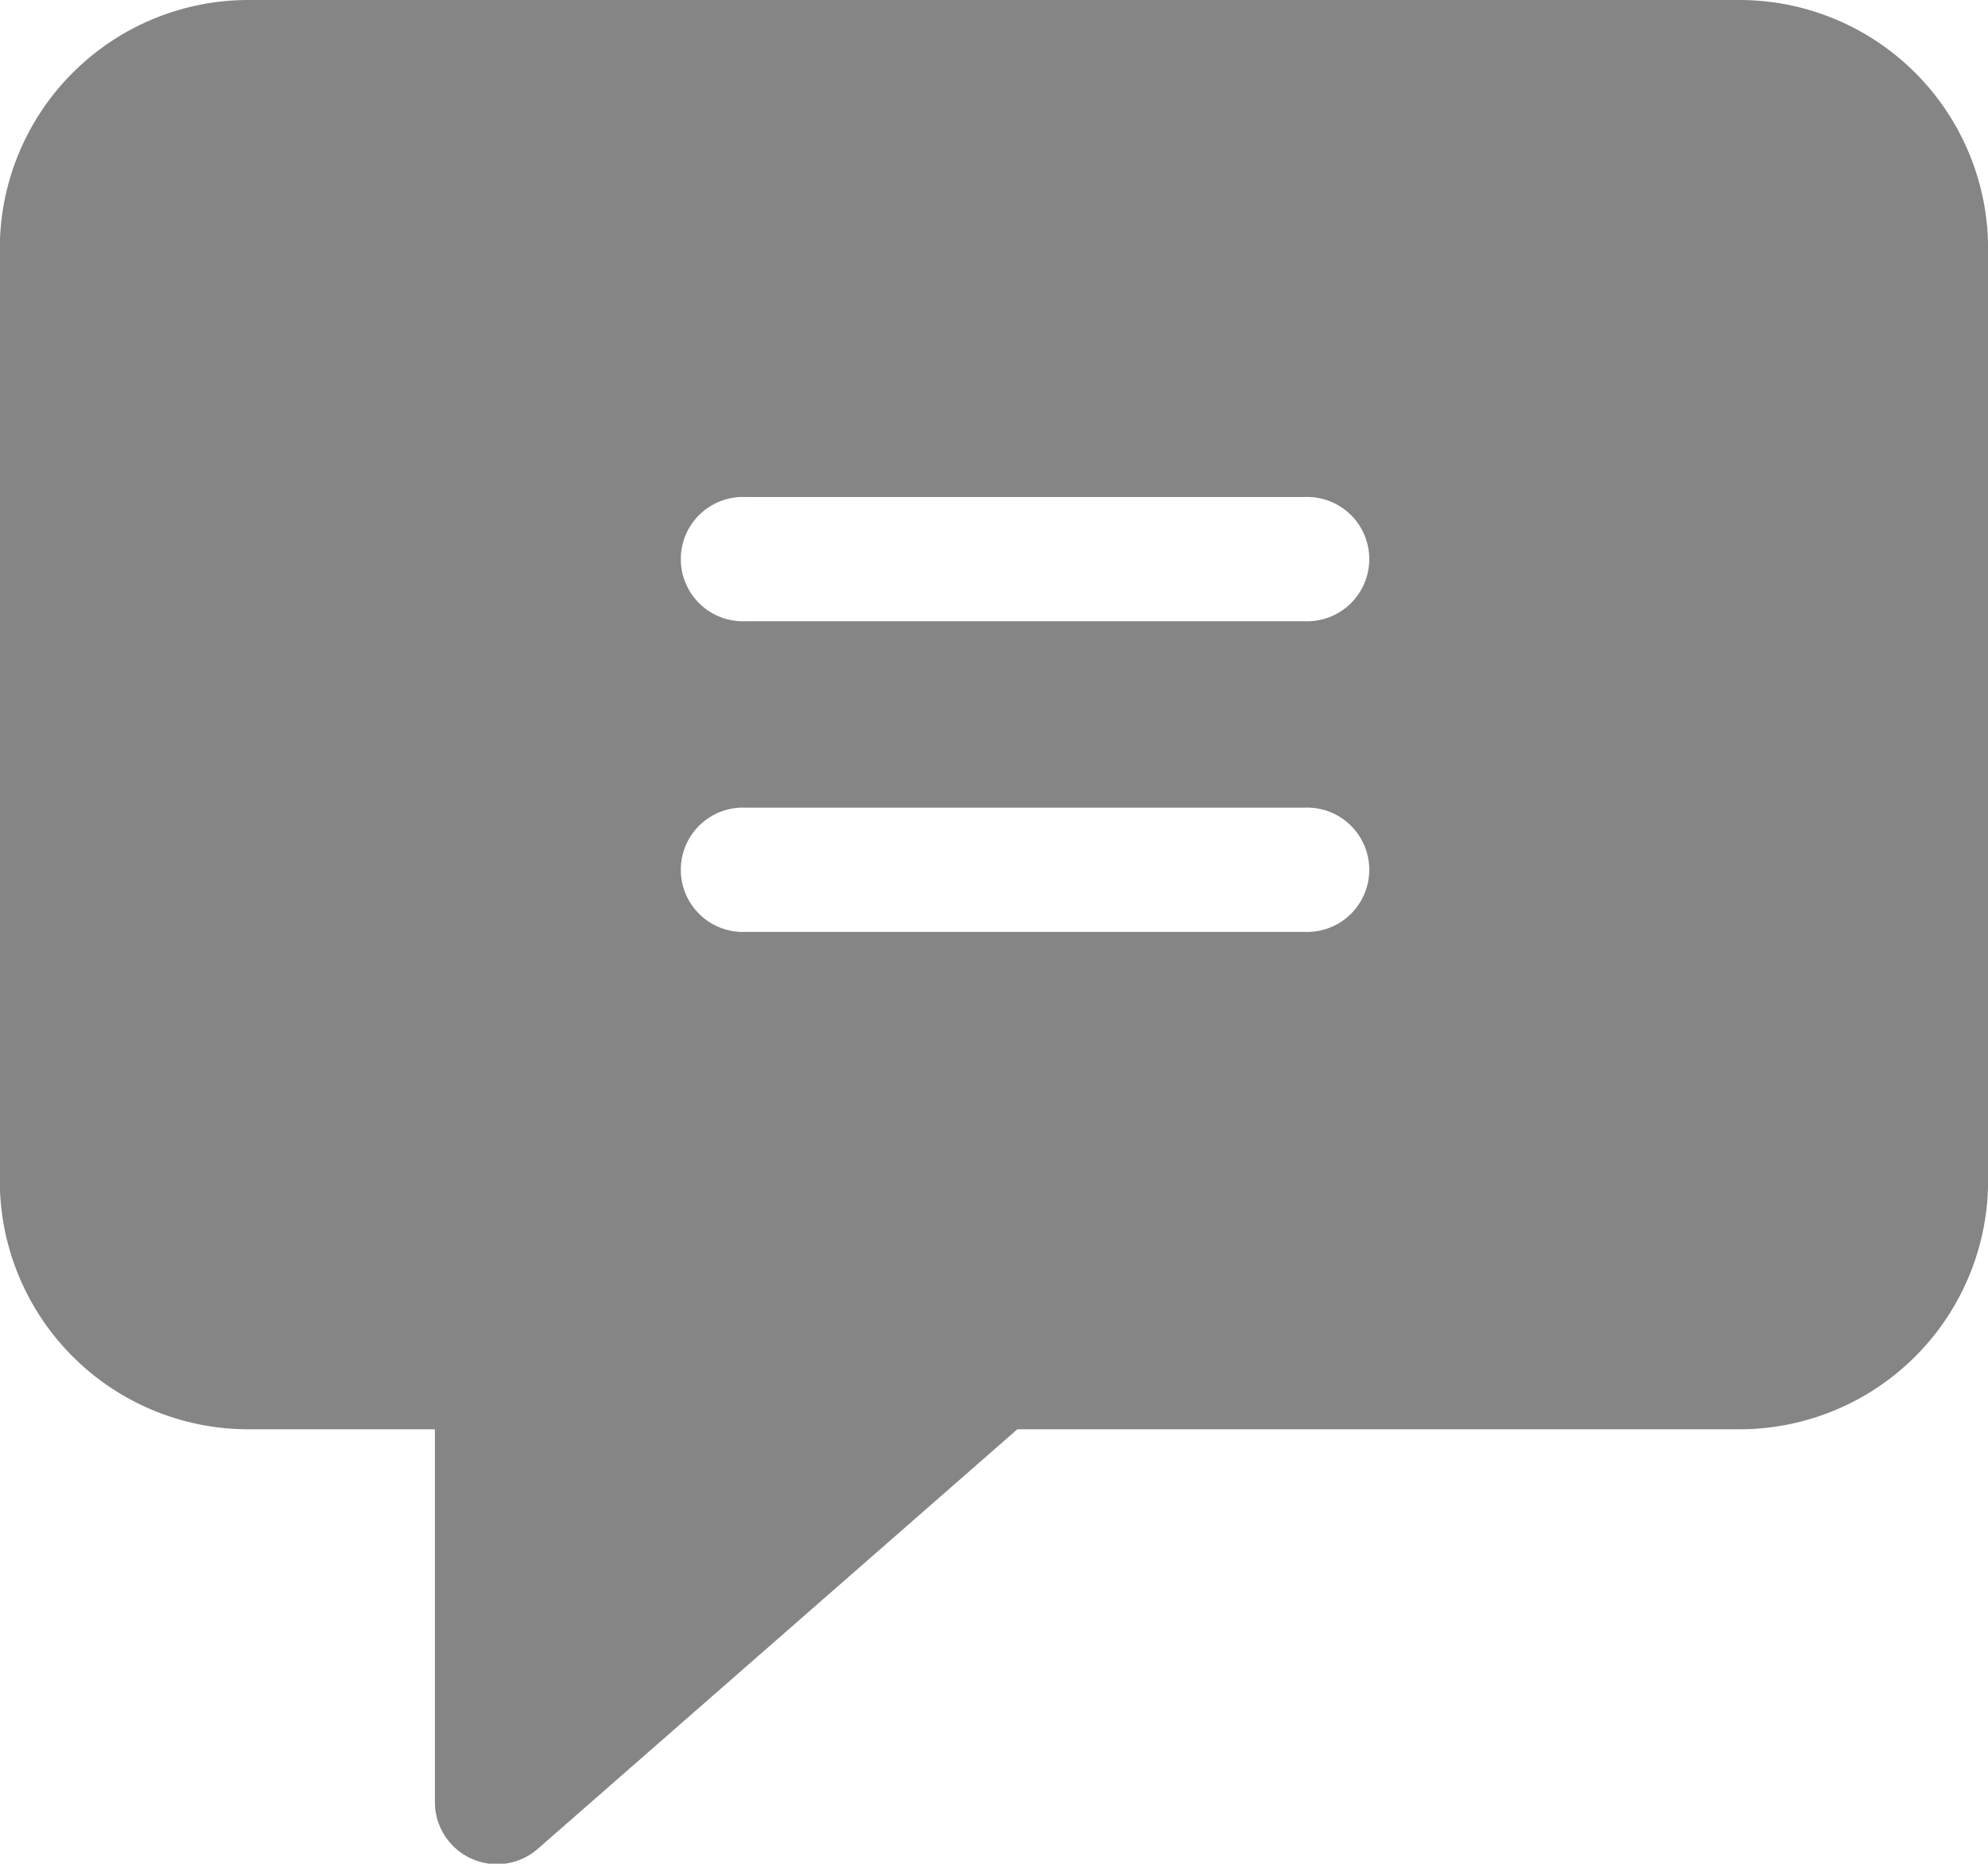 <svg xmlns="http://www.w3.org/2000/svg" width="19.985" height="18.735" viewBox="0 0 19.985 18.735">
  <path id="text" d="M181.154,371.91H166.165a2.5,2.5,0,0,0-2.5,2.5v9.368a2.5,2.5,0,0,0,2.5,2.5h1.874v3.747a.624.624,0,0,0,1.035.47l4.82-4.217h7.259a2.5,2.5,0,0,0,2.5-2.5v-9.368A2.5,2.5,0,0,0,181.154,371.91Zm-4.372,9.368h-5.621a.625.625,0,1,1,0-1.249h5.621a.625.625,0,1,1,0,1.249Zm0-3.123h-5.621a.625.625,0,1,1,0-1.249h5.621a.625.625,0,1,1,0,1.249Z" transform="translate(-163.667 -371.91)" fill="#858586"/>
</svg>
